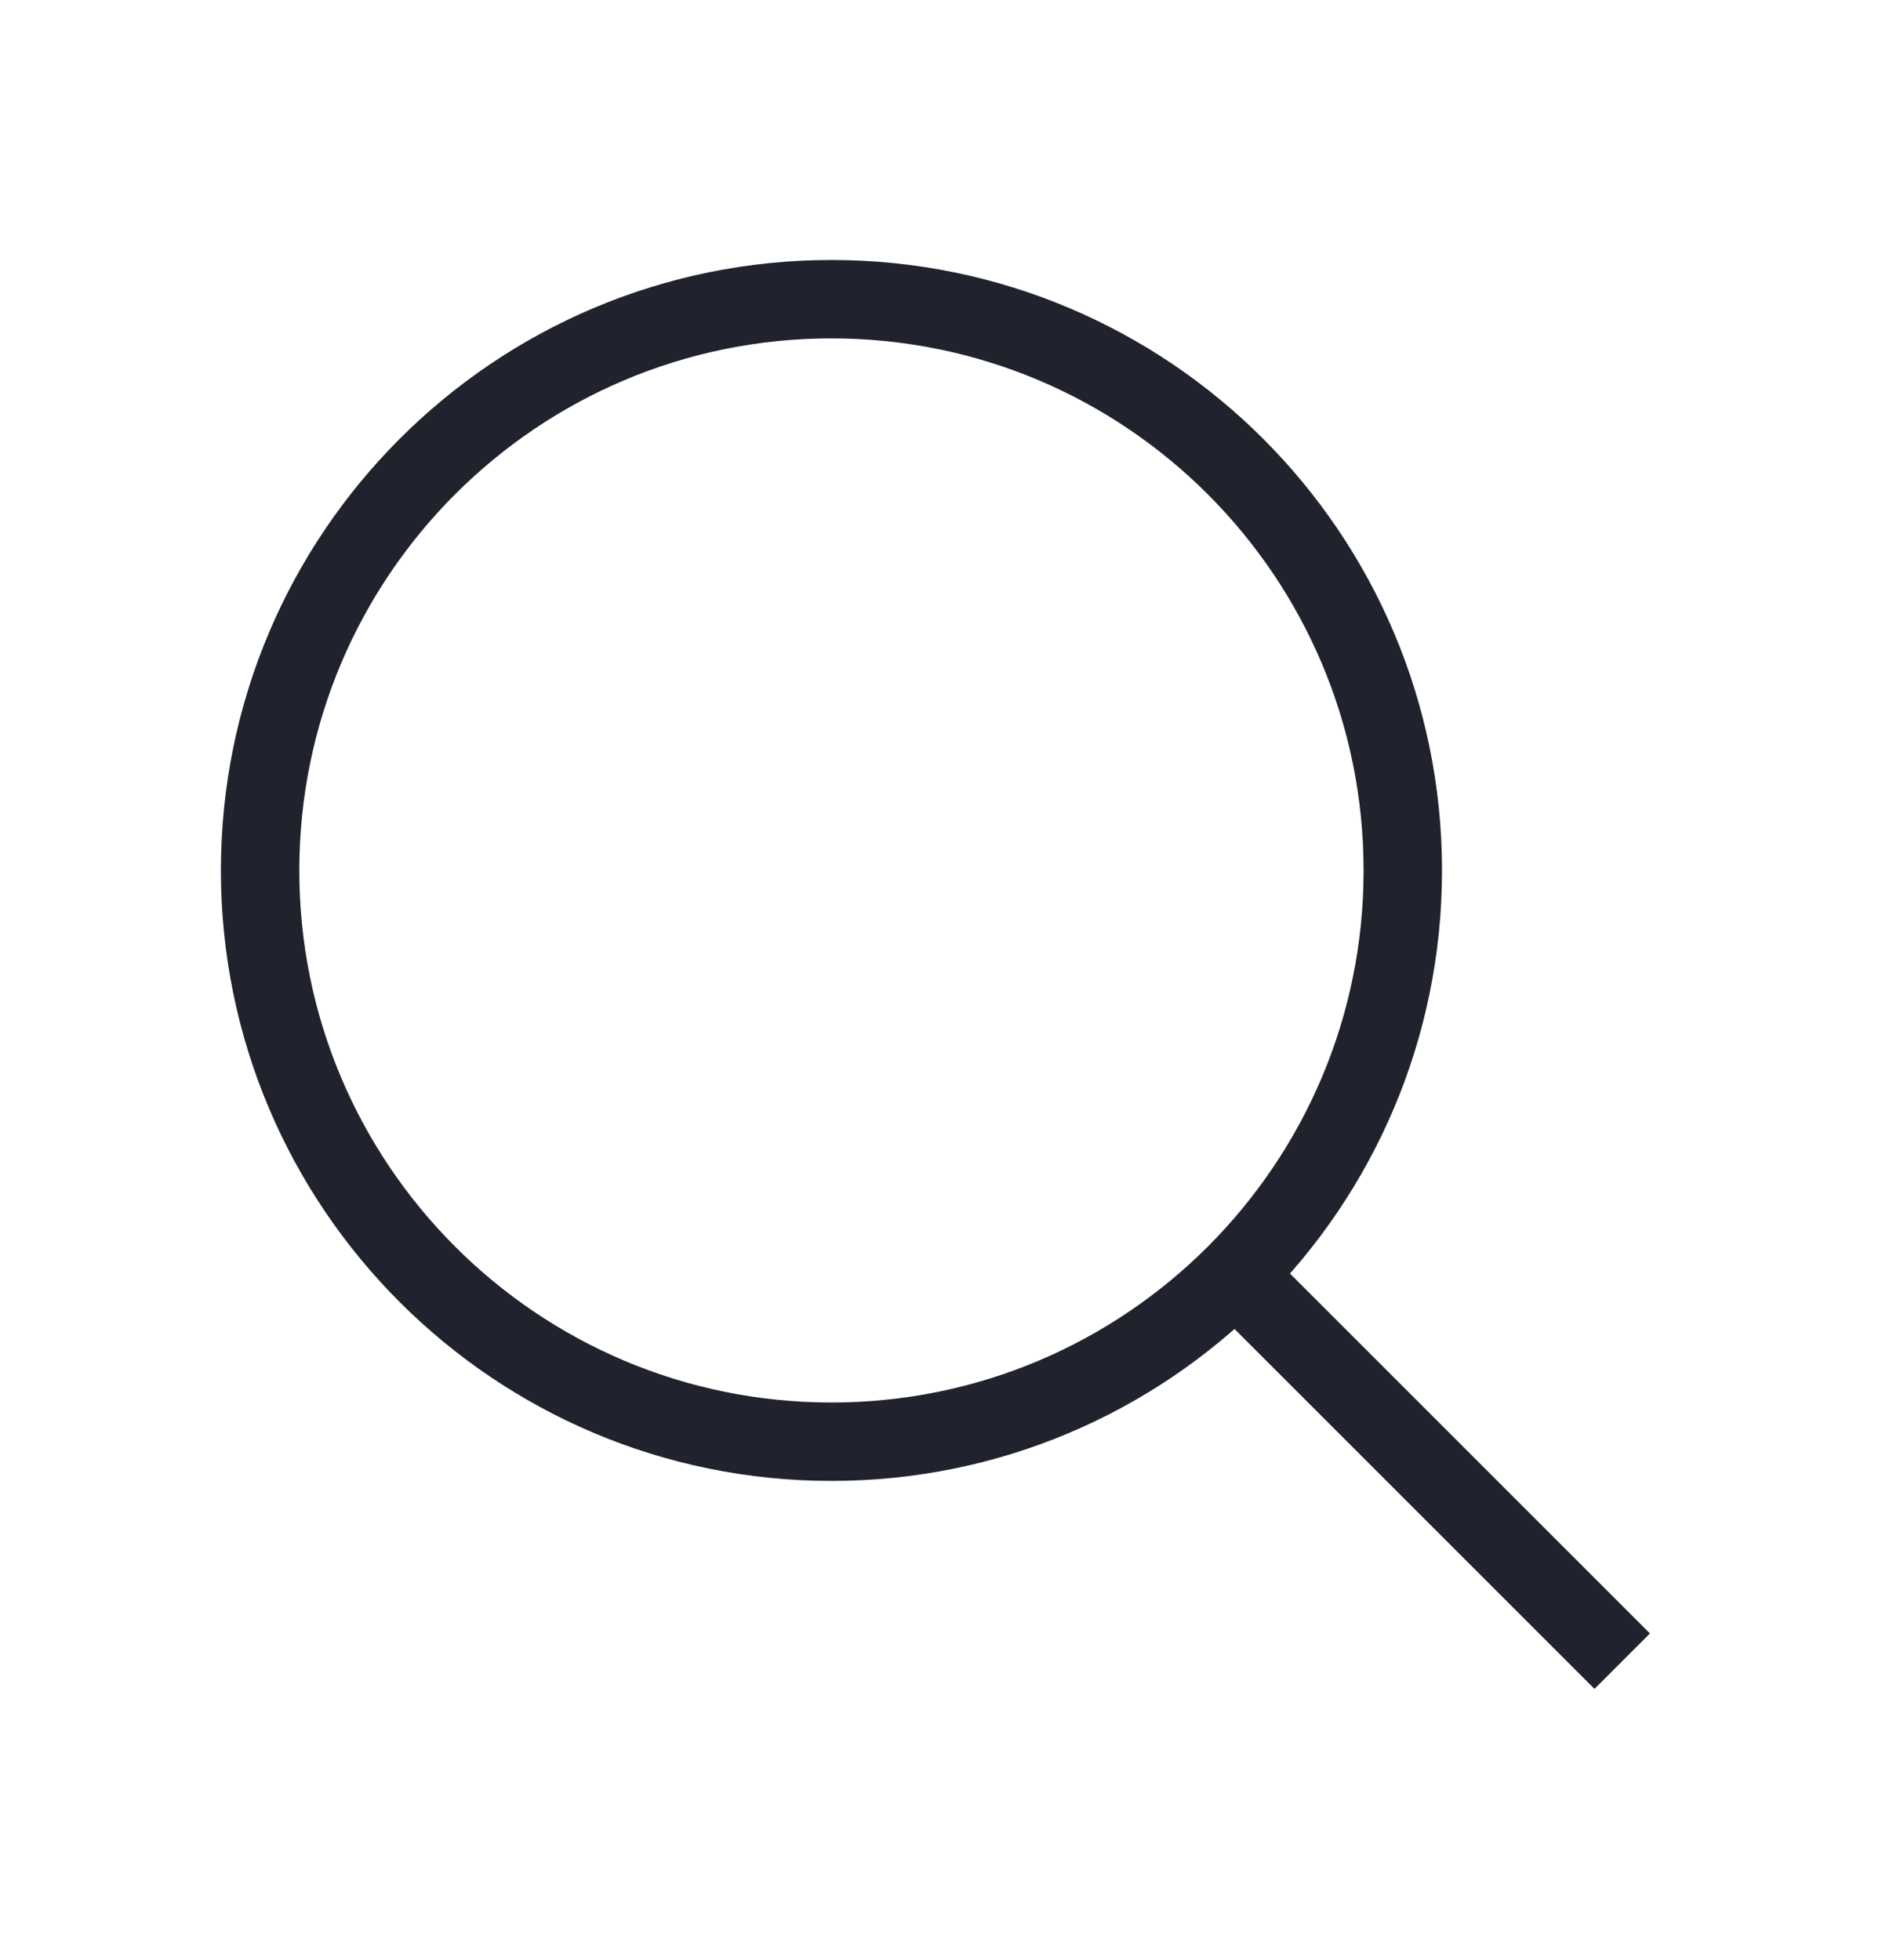 <svg width="24" height="25" viewBox="0 0 24 25" fill="none" xmlns="http://www.w3.org/2000/svg">
<path d="M10.603 18.388C14.627 18.388 17.889 15.126 17.889 11.102C17.889 7.078 14.627 3.816 10.603 3.816C6.579 3.816 3.317 7.078 3.317 11.102C3.317 15.126 6.579 18.388 10.603 18.388Z" stroke="#20232D" stroke-miterlimit="10"/>
<path d="M15.754 16.254L20.687 21.187" stroke="#20232D" stroke-miterlimit="10"/>
</svg>
